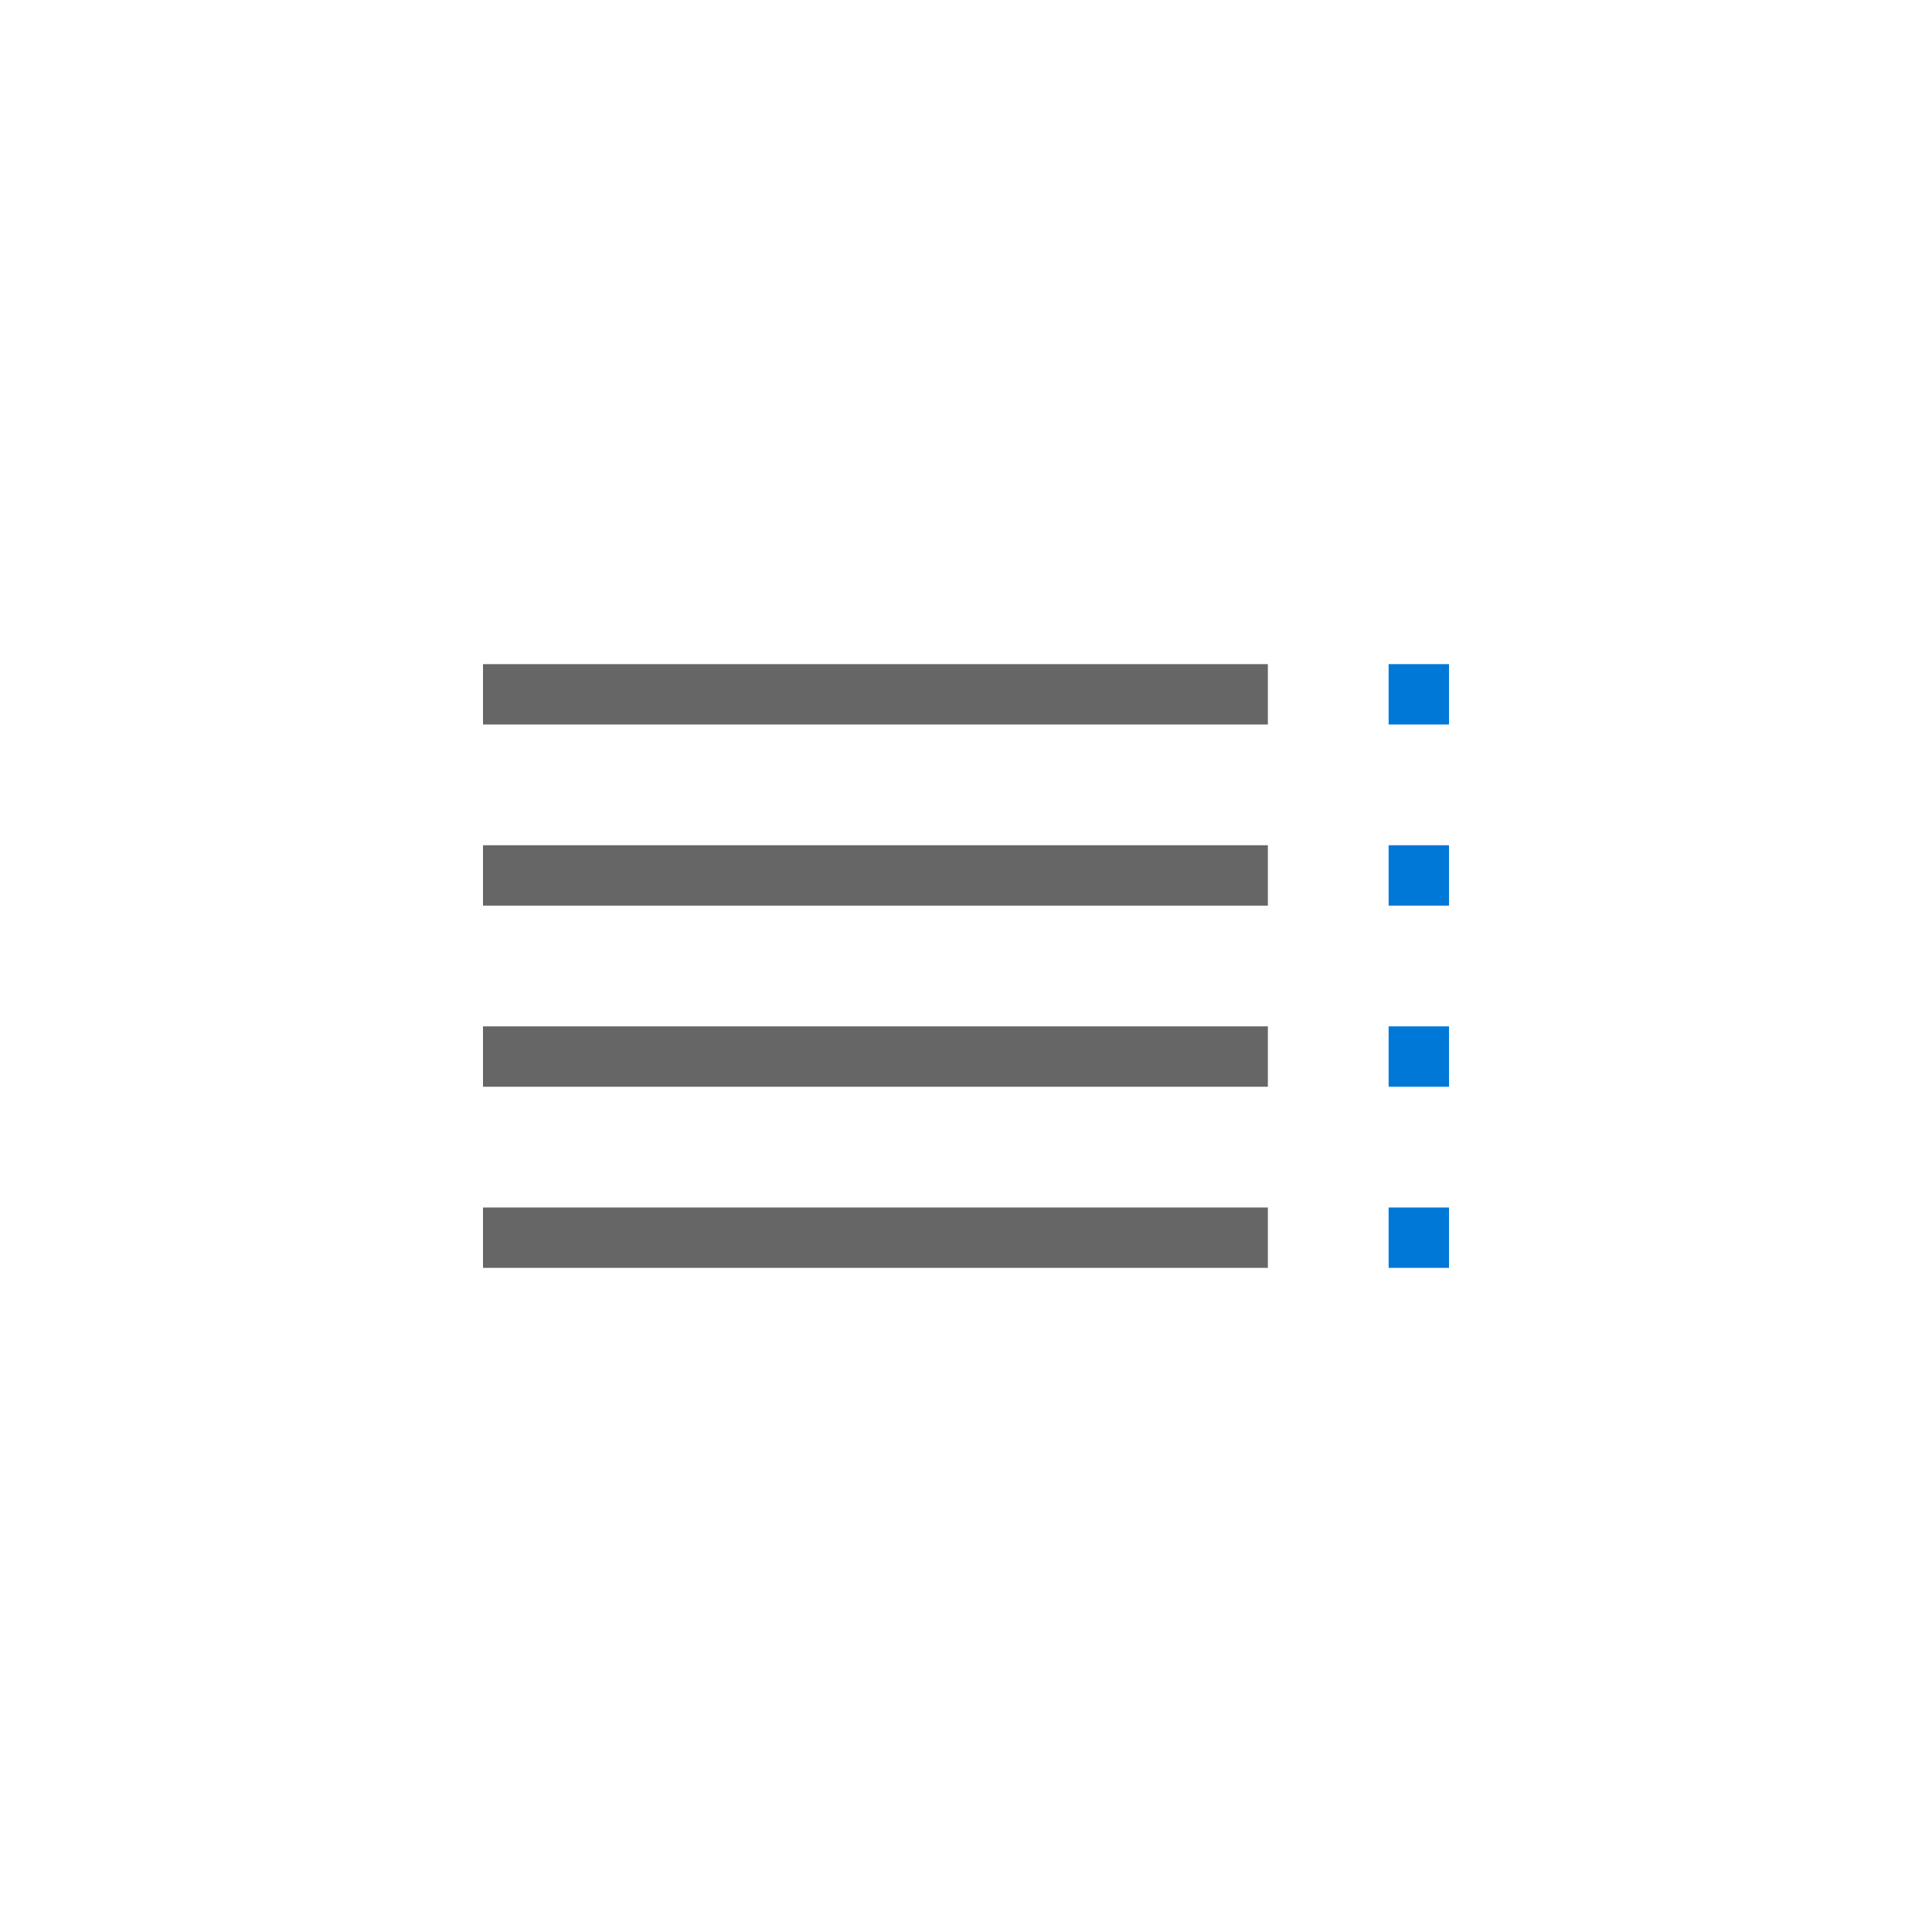 <svg xmlns="http://www.w3.org/2000/svg" viewBox="-10344 -10457 32 32">
  <defs>
    <style>
      .cls-1 {
        fill: none;
      }

      .cls-2 {
        fill: #666;
      }

      .cls-3 {
        fill: #0078d7;
      }
    </style>
  </defs>
  <g id="_07-R2L-UL" data-name="07-R2L-UL" transform="translate(-11411 -10912.999)">
    <rect id="Rectangle_2306" data-name="Rectangle 2306" class="cls-1" width="32" height="32" rx="2" transform="translate(1067 455.999)"/>
    <rect id="Rectangle_3057" data-name="Rectangle 3057" class="cls-2" width="13" height="1" transform="translate(1075 466.999)"/>
    <rect id="Rectangle_3058" data-name="Rectangle 3058" class="cls-2" width="13" height="1" transform="translate(1075 469.999)"/>
    <rect id="Rectangle_3059" data-name="Rectangle 3059" class="cls-2" width="13" height="1" transform="translate(1075 472.999)"/>
    <rect id="Rectangle_3060" data-name="Rectangle 3060" class="cls-2" width="13" height="1" transform="translate(1075 475.999)"/>
    <rect id="Rectangle_3062" data-name="Rectangle 3062" class="cls-3" width="1" height="1" transform="translate(1090 466.999)"/>
    <rect id="Rectangle_3065" data-name="Rectangle 3065" class="cls-3" width="1" height="1" transform="translate(1090 469.999)"/>
    <rect id="Rectangle_3064" data-name="Rectangle 3064" class="cls-3" width="1" height="1" transform="translate(1090 472.999)"/>
    <rect id="Rectangle_3063" data-name="Rectangle 3063" class="cls-3" width="1" height="1" transform="translate(1090 475.999)"/>
  </g>
</svg>
